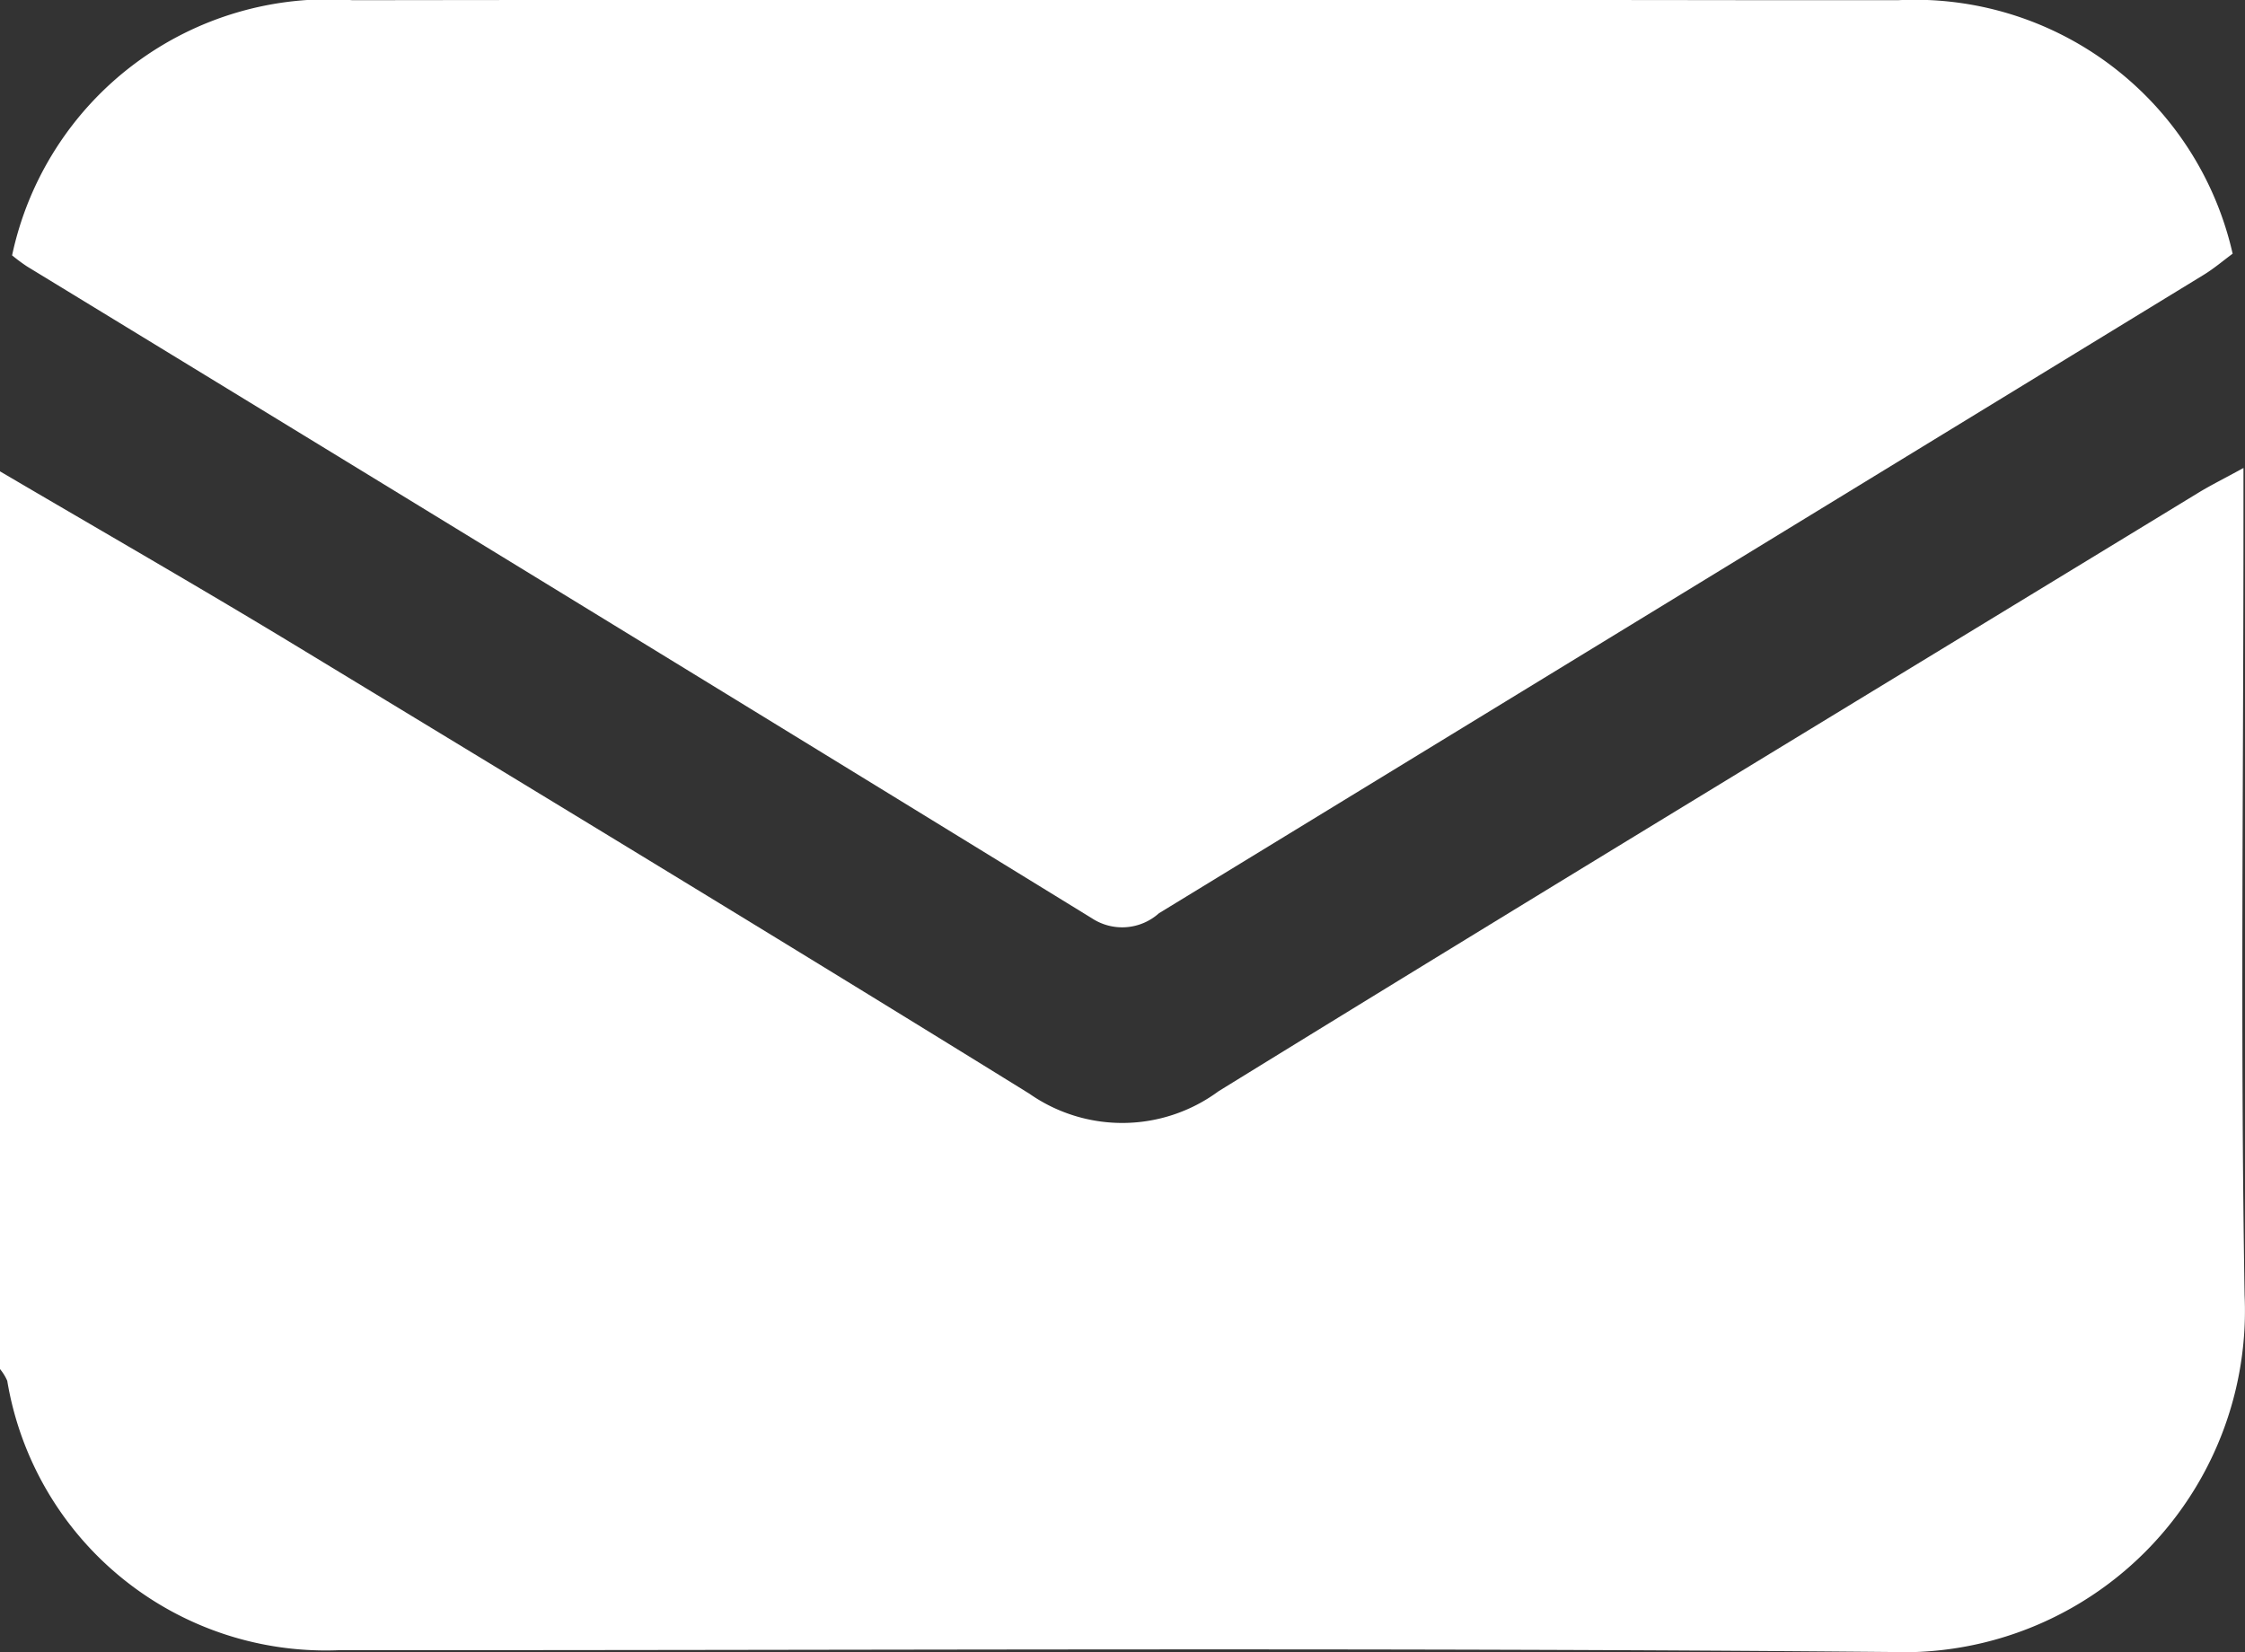 <svg id="btn_email" xmlns="http://www.w3.org/2000/svg" width="21.977" height="16.177" viewBox="0 0 21.977 16.177">
  <rect x="0" y="0" width="21.977" height="16.177" fill="#333333" stroke="none"/>
  <path id="Trazado_59" data-name="Trazado 59" d="M580.24,101.794c.962.566,1.93,1.121,2.885,1.7,2.4,1.457,4.8,2.913,7.191,4.393a1.586,1.586,0,0,0,1.852-.023c3.191-1.968,6.4-3.913,9.6-5.865.119-.072.245-.134.434-.238v.534c0,2.522-.031,5.044.011,7.565a3.344,3.344,0,0,1-3.469,3.494c-5.06-.046-10.12-.015-15.179-.018a3.16,3.16,0,0,1-3.254-2.637.477.477,0,0,0-.075-.12Z" transform="translate(-580.24 -97.179)" fill="#fff"/>
  <path id="Trazado_60" data-name="Trazado 60" d="M580.343,100.276a3.166,3.166,0,0,1,3.333-2.5q6.977-.009,13.956,0c.39,0,.78,0,1.172,0a3.19,3.19,0,0,1,3.277,2.482c-.09.066-.184.147-.29.211q-5.111,3.125-10.221,6.247a.539.539,0,0,1-.656.049q-5.207-3.2-10.424-6.382a1.709,1.709,0,0,1-.148-.11" transform="translate(-580.225 -97.774)" fill="#fff"/>
</svg>
